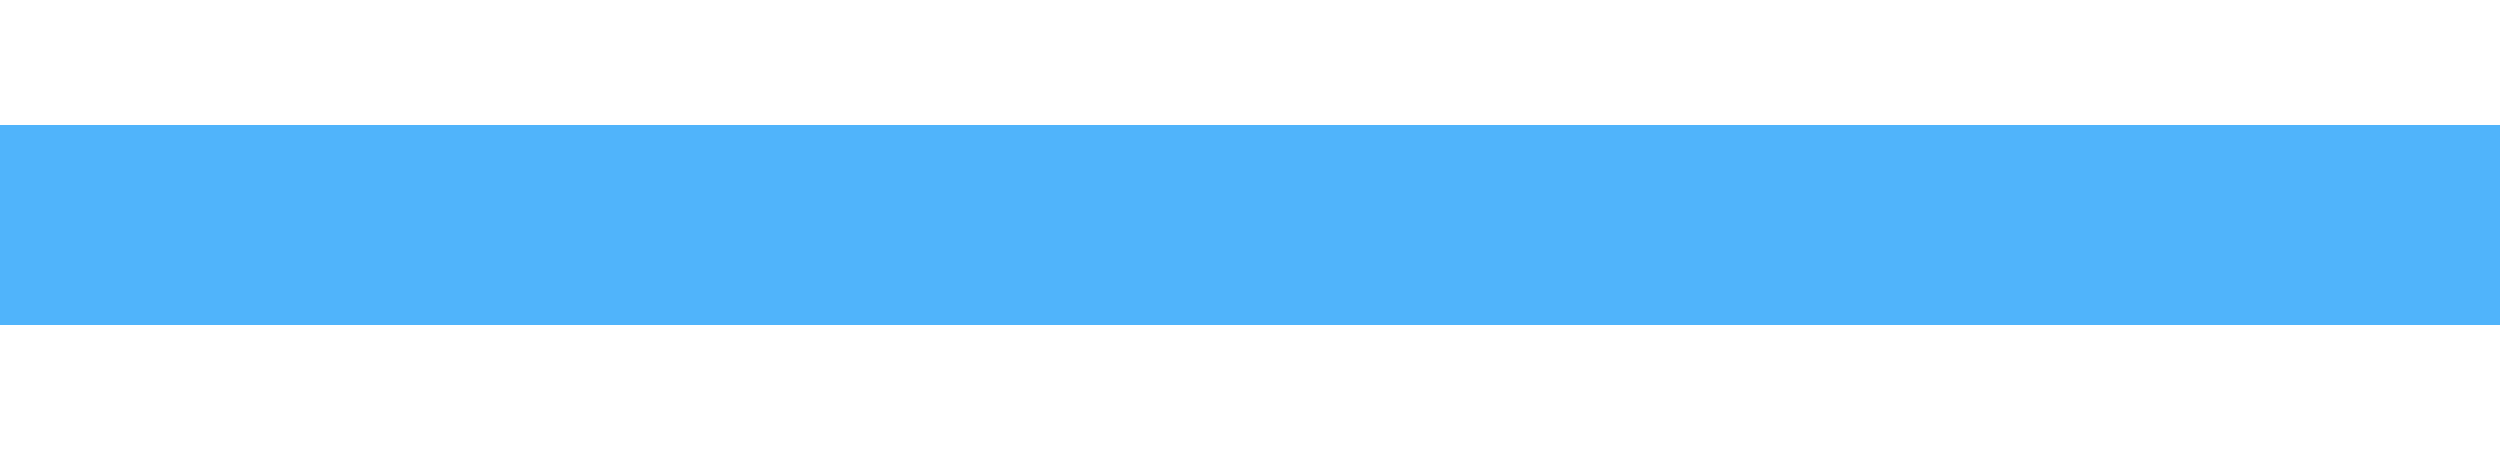 <?xml version="1.0" encoding="UTF-8"?>
<svg xmlns="http://www.w3.org/2000/svg" xmlns:xlink="http://www.w3.org/1999/xlink" baseProfile="tiny" contentScriptType="text/ecmascript" contentStyleType="text/css" height="18px" preserveAspectRatio="xMidYMid meet" version="1.1" viewBox="0 0 100 18" width="100px" x="0px" y="0px" zoomAndPan="magnify">
<path d="M 100.0 5.0 L 0.0 5.0 C 0.0 7.698 0.0 10.357 0.0 13.0 L 100.0 13.0 C 100.0 10.363 100.0 7.654 100.0 5.0 z " fill="#50b4fb"/>
<rect fill="none" height="18" width="100" x="-0.5" y="0.5"/>
<defs>
<linearGradient gradientTransform="matrix(1 0 0 -1 -346 -278)" gradientUnits="userSpaceOnUse" x1="396" x2="396" xlink:actuate="onLoad" xlink:show="other" xlink:type="simple" y1="-290.987" y2="-283.166">
<stop offset="0" stop-color="#ffffff" stop-opacity="0"/>
<stop offset="1" stop-color="#ffffff"/>
</linearGradient>
</defs>
</svg>

